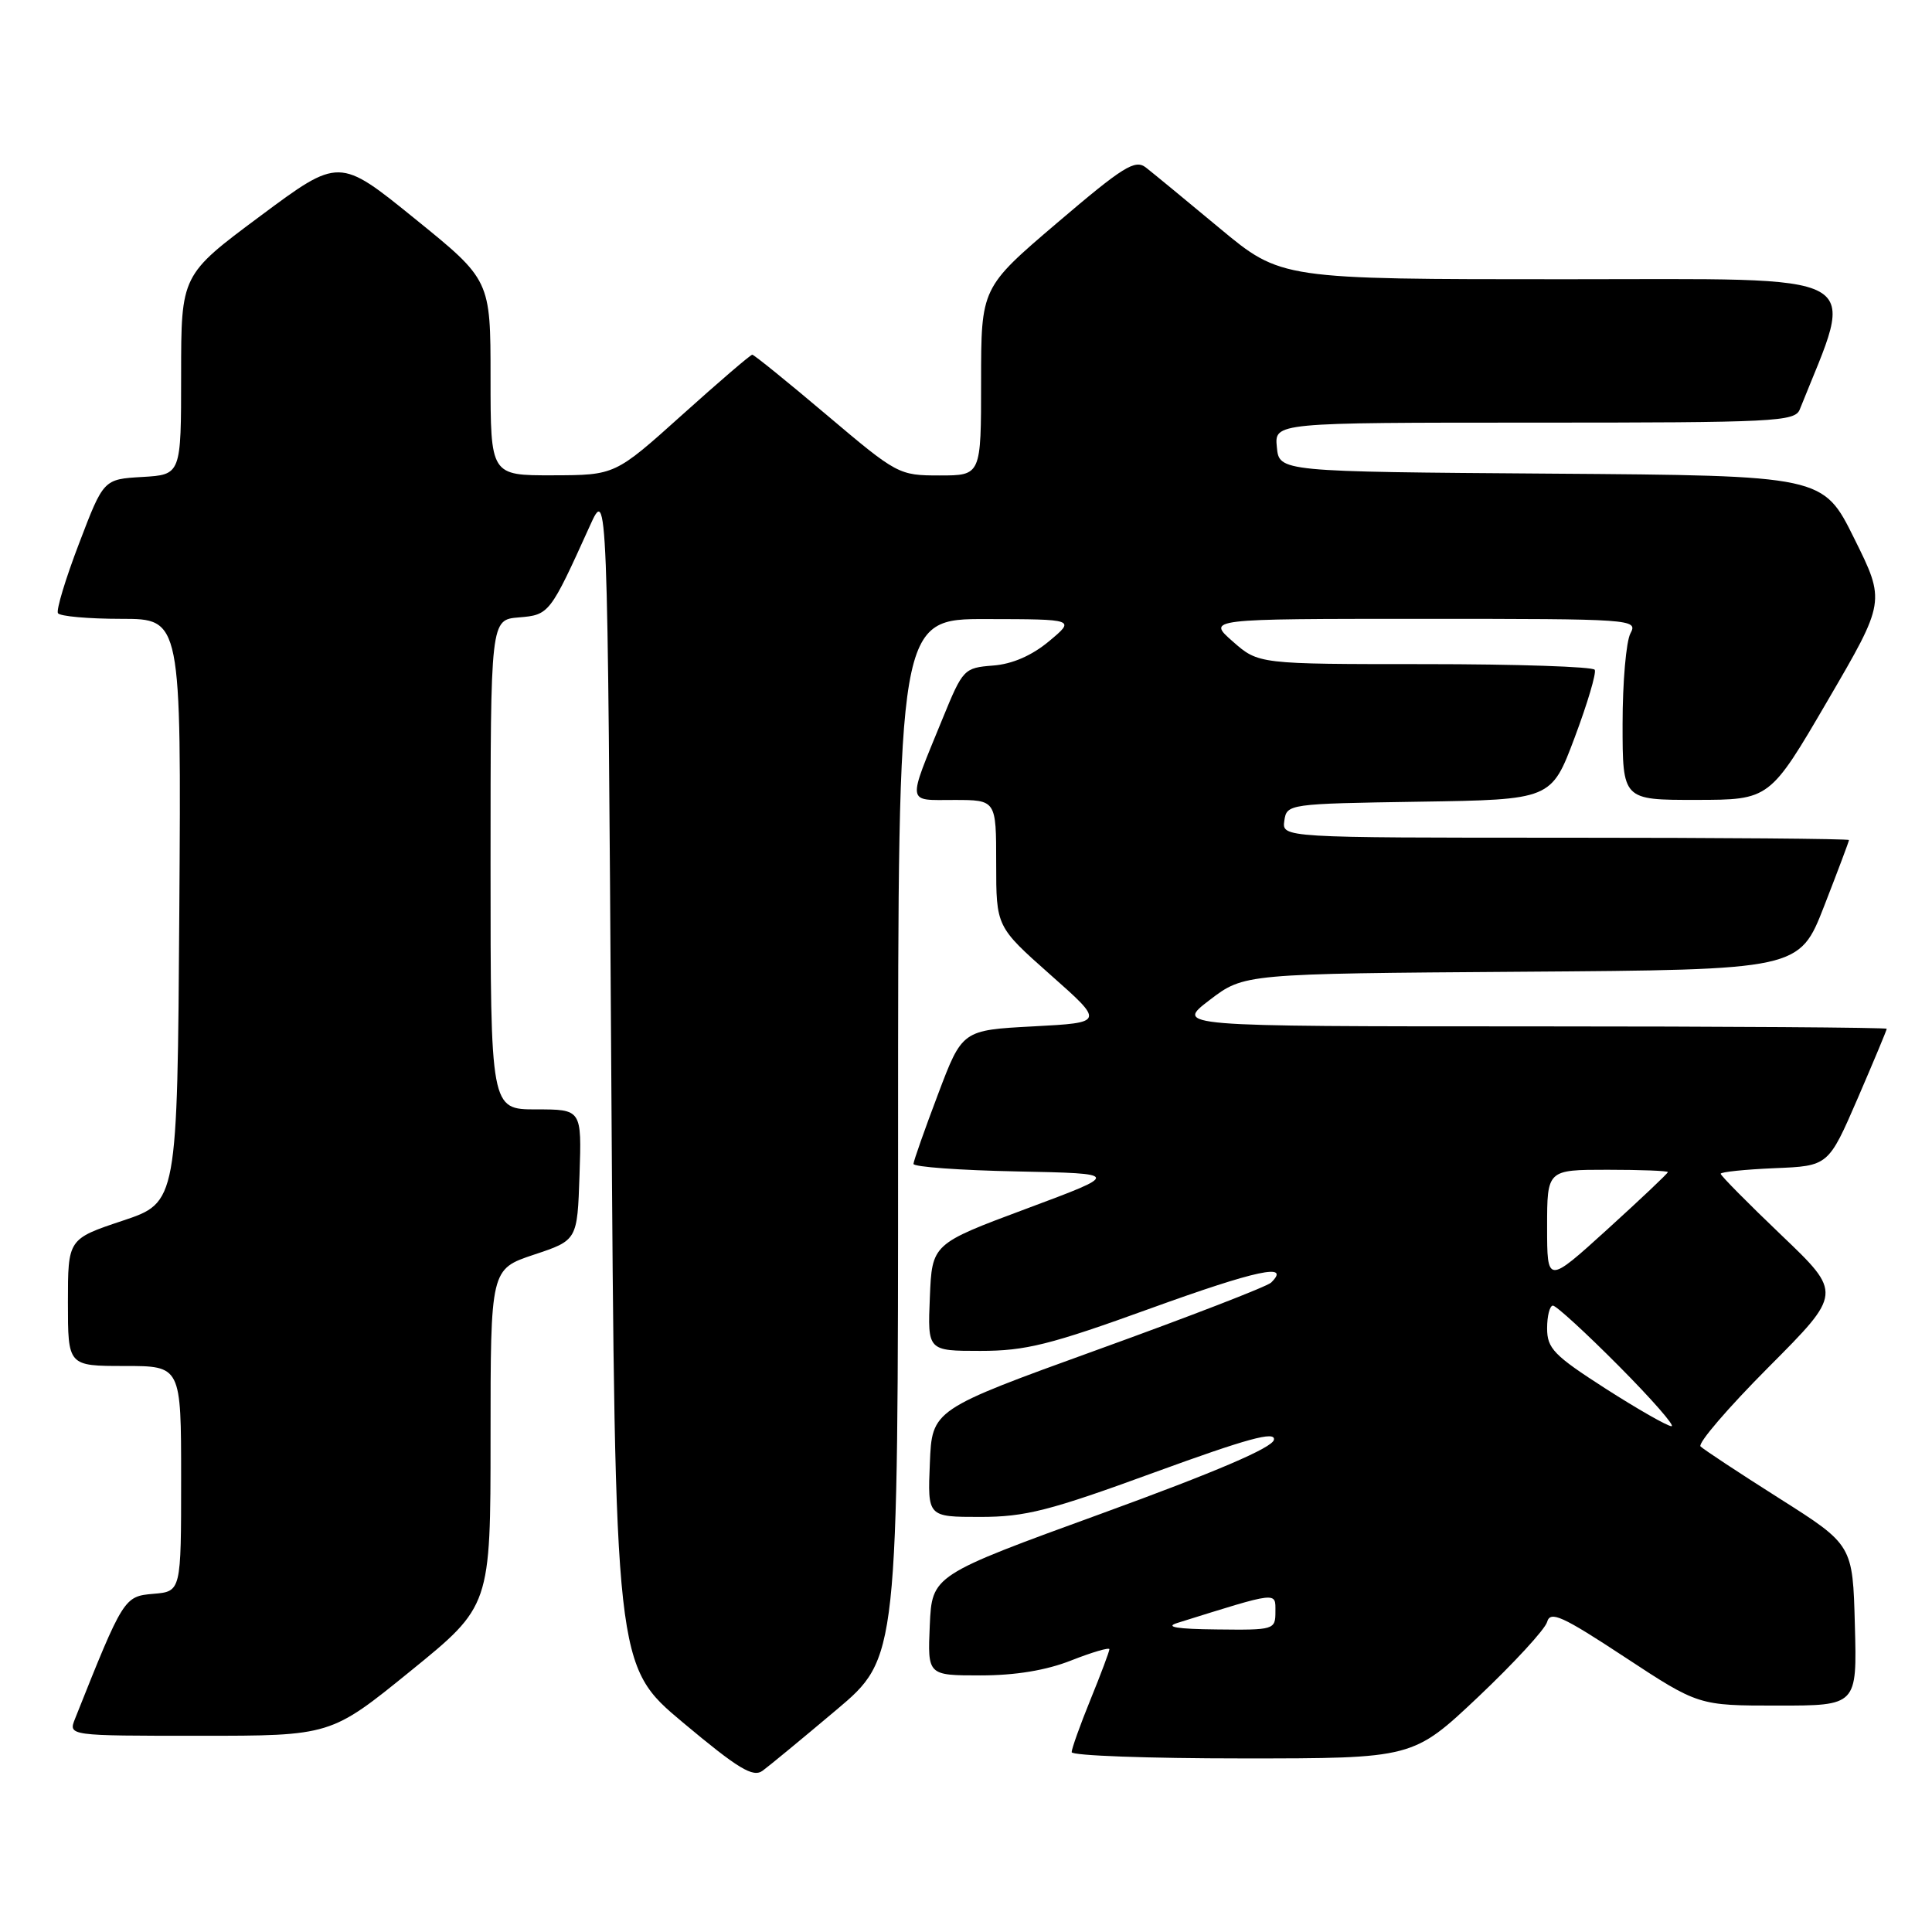 <?xml version="1.0" encoding="UTF-8" standalone="no"?>
<!DOCTYPE svg PUBLIC "-//W3C//DTD SVG 1.1//EN" "http://www.w3.org/Graphics/SVG/1.1/DTD/svg11.dtd" >
<svg xmlns="http://www.w3.org/2000/svg" xmlns:xlink="http://www.w3.org/1999/xlink" version="1.1" viewBox="0 0 256 256">
 <g >
 <path fill="currentColor"
d=" M 110.80 226.59 C 119.00 219.68 119.00 219.68 119.00 150.84 C 119.00 82.00 119.00 82.00 130.75 82.03 C 142.50 82.05 142.50 82.05 139.00 84.97 C 136.72 86.87 134.13 88.00 131.57 88.19 C 127.74 88.49 127.58 88.66 124.91 95.19 C 120.17 106.78 120.06 106.00 126.43 106.00 C 132.00 106.00 132.00 106.00 132.00 114.40 C 132.00 122.79 132.00 122.79 139.17 129.15 C 146.35 135.50 146.35 135.50 136.92 136.00 C 127.50 136.50 127.50 136.50 124.29 145.00 C 122.52 149.68 121.06 153.82 121.04 154.22 C 121.02 154.62 127.19 155.07 134.75 155.22 C 148.50 155.50 148.50 155.50 136.00 160.16 C 123.50 164.82 123.50 164.82 123.21 171.91 C 122.91 179.00 122.91 179.00 129.91 179.00 C 135.90 179.00 139.14 178.19 152.48 173.36 C 166.52 168.28 171.13 167.30 168.43 169.95 C 167.92 170.46 157.60 174.45 145.50 178.82 C 123.50 186.78 123.50 186.78 123.21 193.89 C 122.91 201.00 122.91 201.00 129.87 201.00 C 135.87 201.00 139.05 200.19 152.97 195.10 C 165.28 190.61 169.04 189.58 168.80 190.78 C 168.60 191.83 161.13 195.03 146.00 200.54 C 123.50 208.73 123.50 208.73 123.20 215.37 C 122.91 222.00 122.91 222.00 129.92 222.00 C 134.55 222.00 138.63 221.33 141.96 220.01 C 144.73 218.92 147.00 218.26 147.00 218.53 C 147.00 218.81 145.88 221.81 144.50 225.19 C 143.12 228.58 142.00 231.72 142.00 232.17 C 142.00 232.63 152.18 233.00 164.62 233.00 C 187.23 233.00 187.23 233.00 195.87 224.85 C 200.61 220.36 204.72 215.90 205.00 214.92 C 205.42 213.41 206.97 214.10 215.28 219.57 C 225.06 226.00 225.06 226.00 235.56 226.00 C 246.07 226.00 246.07 226.00 245.78 215.36 C 245.50 204.71 245.50 204.71 235.78 198.55 C 230.43 195.16 225.73 192.06 225.33 191.66 C 224.93 191.26 228.99 186.53 234.35 181.15 C 244.10 171.36 244.10 171.36 236.05 163.67 C 231.62 159.44 228.00 155.78 228.00 155.53 C 228.00 155.29 231.21 154.96 235.14 154.79 C 242.27 154.50 242.27 154.50 246.14 145.57 C 248.26 140.66 250.00 136.50 250.00 136.32 C 250.00 136.15 228.79 136.00 202.86 136.00 C 155.71 136.00 155.71 136.00 160.28 132.51 C 164.85 129.02 164.85 129.02 201.63 128.76 C 238.42 128.50 238.42 128.50 241.71 120.06 C 243.52 115.41 245.00 111.48 245.00 111.31 C 245.00 111.14 228.09 111.00 207.43 111.00 C 169.86 111.00 169.86 111.00 170.18 108.75 C 170.50 106.53 170.71 106.50 188.03 106.23 C 205.56 105.96 205.56 105.96 208.65 97.73 C 210.35 93.20 211.55 89.16 211.31 88.75 C 211.08 88.34 200.96 88.00 188.82 88.00 C 166.76 88.00 166.76 88.00 163.35 85.00 C 159.93 82.00 159.93 82.00 188.50 82.00 C 216.44 82.00 217.05 82.04 216.04 83.93 C 215.47 85.00 215.00 90.40 215.00 95.93 C 215.00 106.00 215.00 106.00 224.75 105.99 C 234.50 105.98 234.50 105.98 242.17 92.84 C 249.84 79.70 249.84 79.70 245.70 71.36 C 241.57 63.02 241.57 63.02 205.53 62.76 C 169.50 62.50 169.50 62.50 169.19 59.25 C 168.87 56.00 168.87 56.00 203.33 56.00 C 235.21 56.00 237.84 55.87 238.48 54.25 C 245.91 35.64 248.37 37.00 207.35 37.00 C 169.74 37.00 169.74 37.00 161.62 30.25 C 157.15 26.53 152.75 22.91 151.84 22.20 C 150.41 21.08 148.85 22.05 140.09 29.52 C 130.00 38.12 130.00 38.12 130.00 50.56 C 130.00 63.00 130.00 63.00 124.51 63.00 C 119.10 63.00 118.88 62.88 109.56 55.00 C 104.36 50.60 99.91 47.00 99.68 47.00 C 99.45 47.00 95.26 50.59 90.38 54.98 C 81.50 62.96 81.50 62.96 73.25 62.98 C 65.00 63.00 65.00 63.00 65.00 50.05 C 65.00 37.10 65.00 37.10 54.97 28.98 C 44.94 20.85 44.94 20.85 34.47 28.64 C 24.00 36.43 24.00 36.43 24.00 49.66 C 24.00 62.90 24.00 62.90 18.86 63.20 C 13.72 63.50 13.72 63.50 10.48 72.00 C 8.69 76.67 7.43 80.84 7.68 81.25 C 7.92 81.66 11.70 82.00 16.07 82.00 C 24.02 82.00 24.02 82.00 23.76 120.67 C 23.50 159.33 23.50 159.33 16.25 161.75 C 9.00 164.17 9.00 164.17 9.00 172.58 C 9.00 181.00 9.00 181.00 16.50 181.00 C 24.00 181.00 24.00 181.00 24.00 195.94 C 24.00 210.88 24.00 210.88 20.32 211.19 C 16.44 211.52 16.34 211.68 9.94 227.75 C 9.05 230.00 9.05 230.00 26.44 230.00 C 43.83 230.00 43.83 230.00 54.41 221.41 C 65.00 212.81 65.00 212.81 65.00 190.49 C 65.00 168.17 65.00 168.17 70.75 166.25 C 76.50 164.34 76.50 164.34 76.79 155.67 C 77.08 147.00 77.08 147.00 71.04 147.00 C 65.00 147.00 65.00 147.00 65.00 114.56 C 65.00 82.12 65.00 82.12 68.75 81.81 C 72.78 81.48 72.88 81.34 78.15 69.70 C 80.50 64.50 80.50 64.50 81.00 142.61 C 81.50 220.72 81.50 220.72 90.50 228.25 C 97.85 234.40 99.78 235.56 101.05 234.63 C 101.90 234.01 106.29 230.39 110.80 226.59 Z  M 156.00 215.05 C 169.48 210.84 169.00 210.89 169.00 213.55 C 169.00 215.95 168.83 216.00 161.25 215.91 C 155.96 215.86 154.29 215.58 156.00 215.05 Z  M 212.75 184.00 C 205.90 179.60 205.00 178.68 205.00 176.01 C 205.00 174.36 205.35 173.00 205.77 173.00 C 206.20 173.00 210.13 176.60 214.50 181.00 C 218.87 185.40 222.01 188.99 221.48 188.98 C 220.94 188.97 217.01 186.73 212.75 184.00 Z  M 205.00 162.57 C 205.00 155.00 205.00 155.00 213.00 155.00 C 217.40 155.00 221.00 155.14 221.00 155.31 C 221.00 155.48 217.40 158.88 213.00 162.88 C 205.00 170.14 205.00 170.14 205.00 162.57 Z "/>
</g>
</svg>